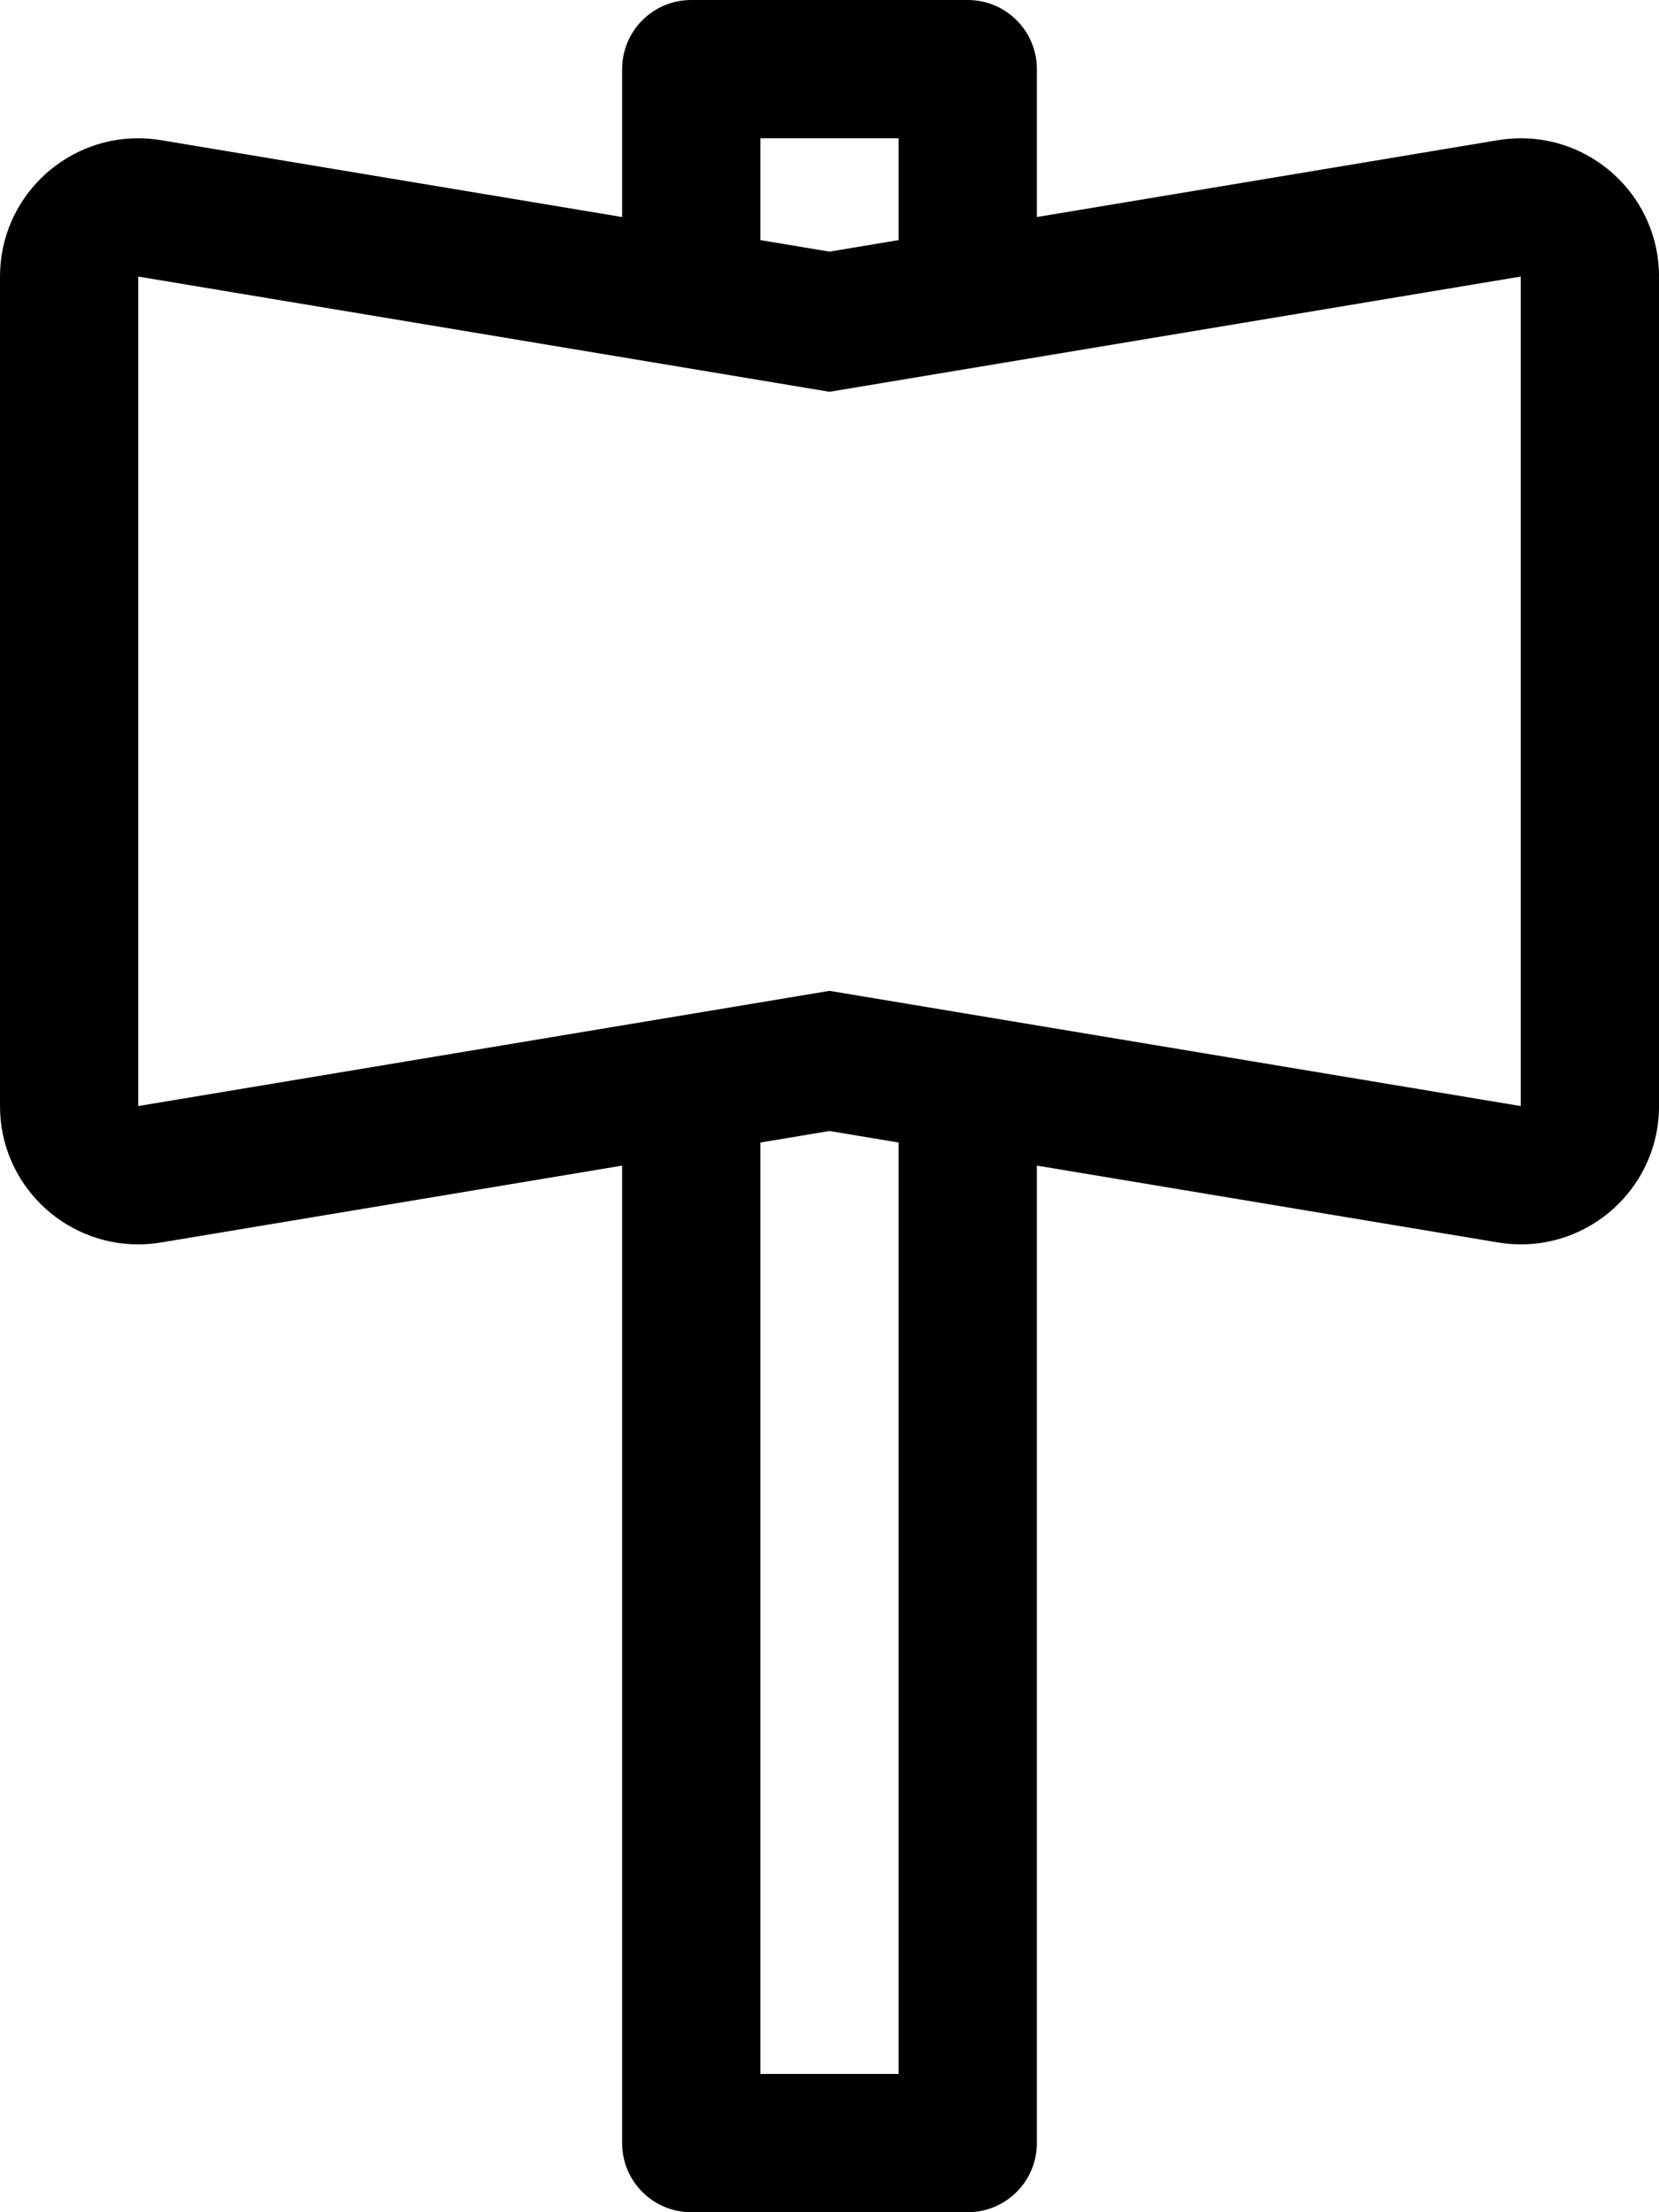 <svg xmlns="http://www.w3.org/2000/svg" viewBox="0 0 384 512"><path d="M352.07 32c-1.75 0-3.53.14-5.33.44L240 50.23V16c0-8.84-7.16-16-16-16h-64c-8.84 0-16 7.16-16 16v34.23L37.26 32.44c-1.79-.3-3.58-.44-5.33-.44C14.64 32 0 46.05 0 64.01v191.98C0 273.95 14.64 288 31.94 288c1.75 0 3.53-.14 5.33-.44L144 269.77V496c0 8.84 7.16 16 16 16h64c8.84 0 16-7.16 16-16V269.77l106.74 17.79c1.79.3 3.57.44 5.33.44 17.3 0 31.94-14.05 31.94-32.01V64.01C384 46.05 369.36 32 352.07 32zM176 32h32v23.57l-16 2.67-16-2.67V32zm32 448h-32V264.43l16-2.67 16 2.67V480zm144-224.01L197.26 230.2l-5.26-.88-5.26.88L32 255.99V64.01L186.74 89.8l5.26.88 5.26-.88L352 64.01v191.98z"/></svg>
<!--
Font Awesome Pro 5.4.1 by @fontawesome - https://fontawesome.com
License - https://fontawesome.com/license (Commercial License)
-->